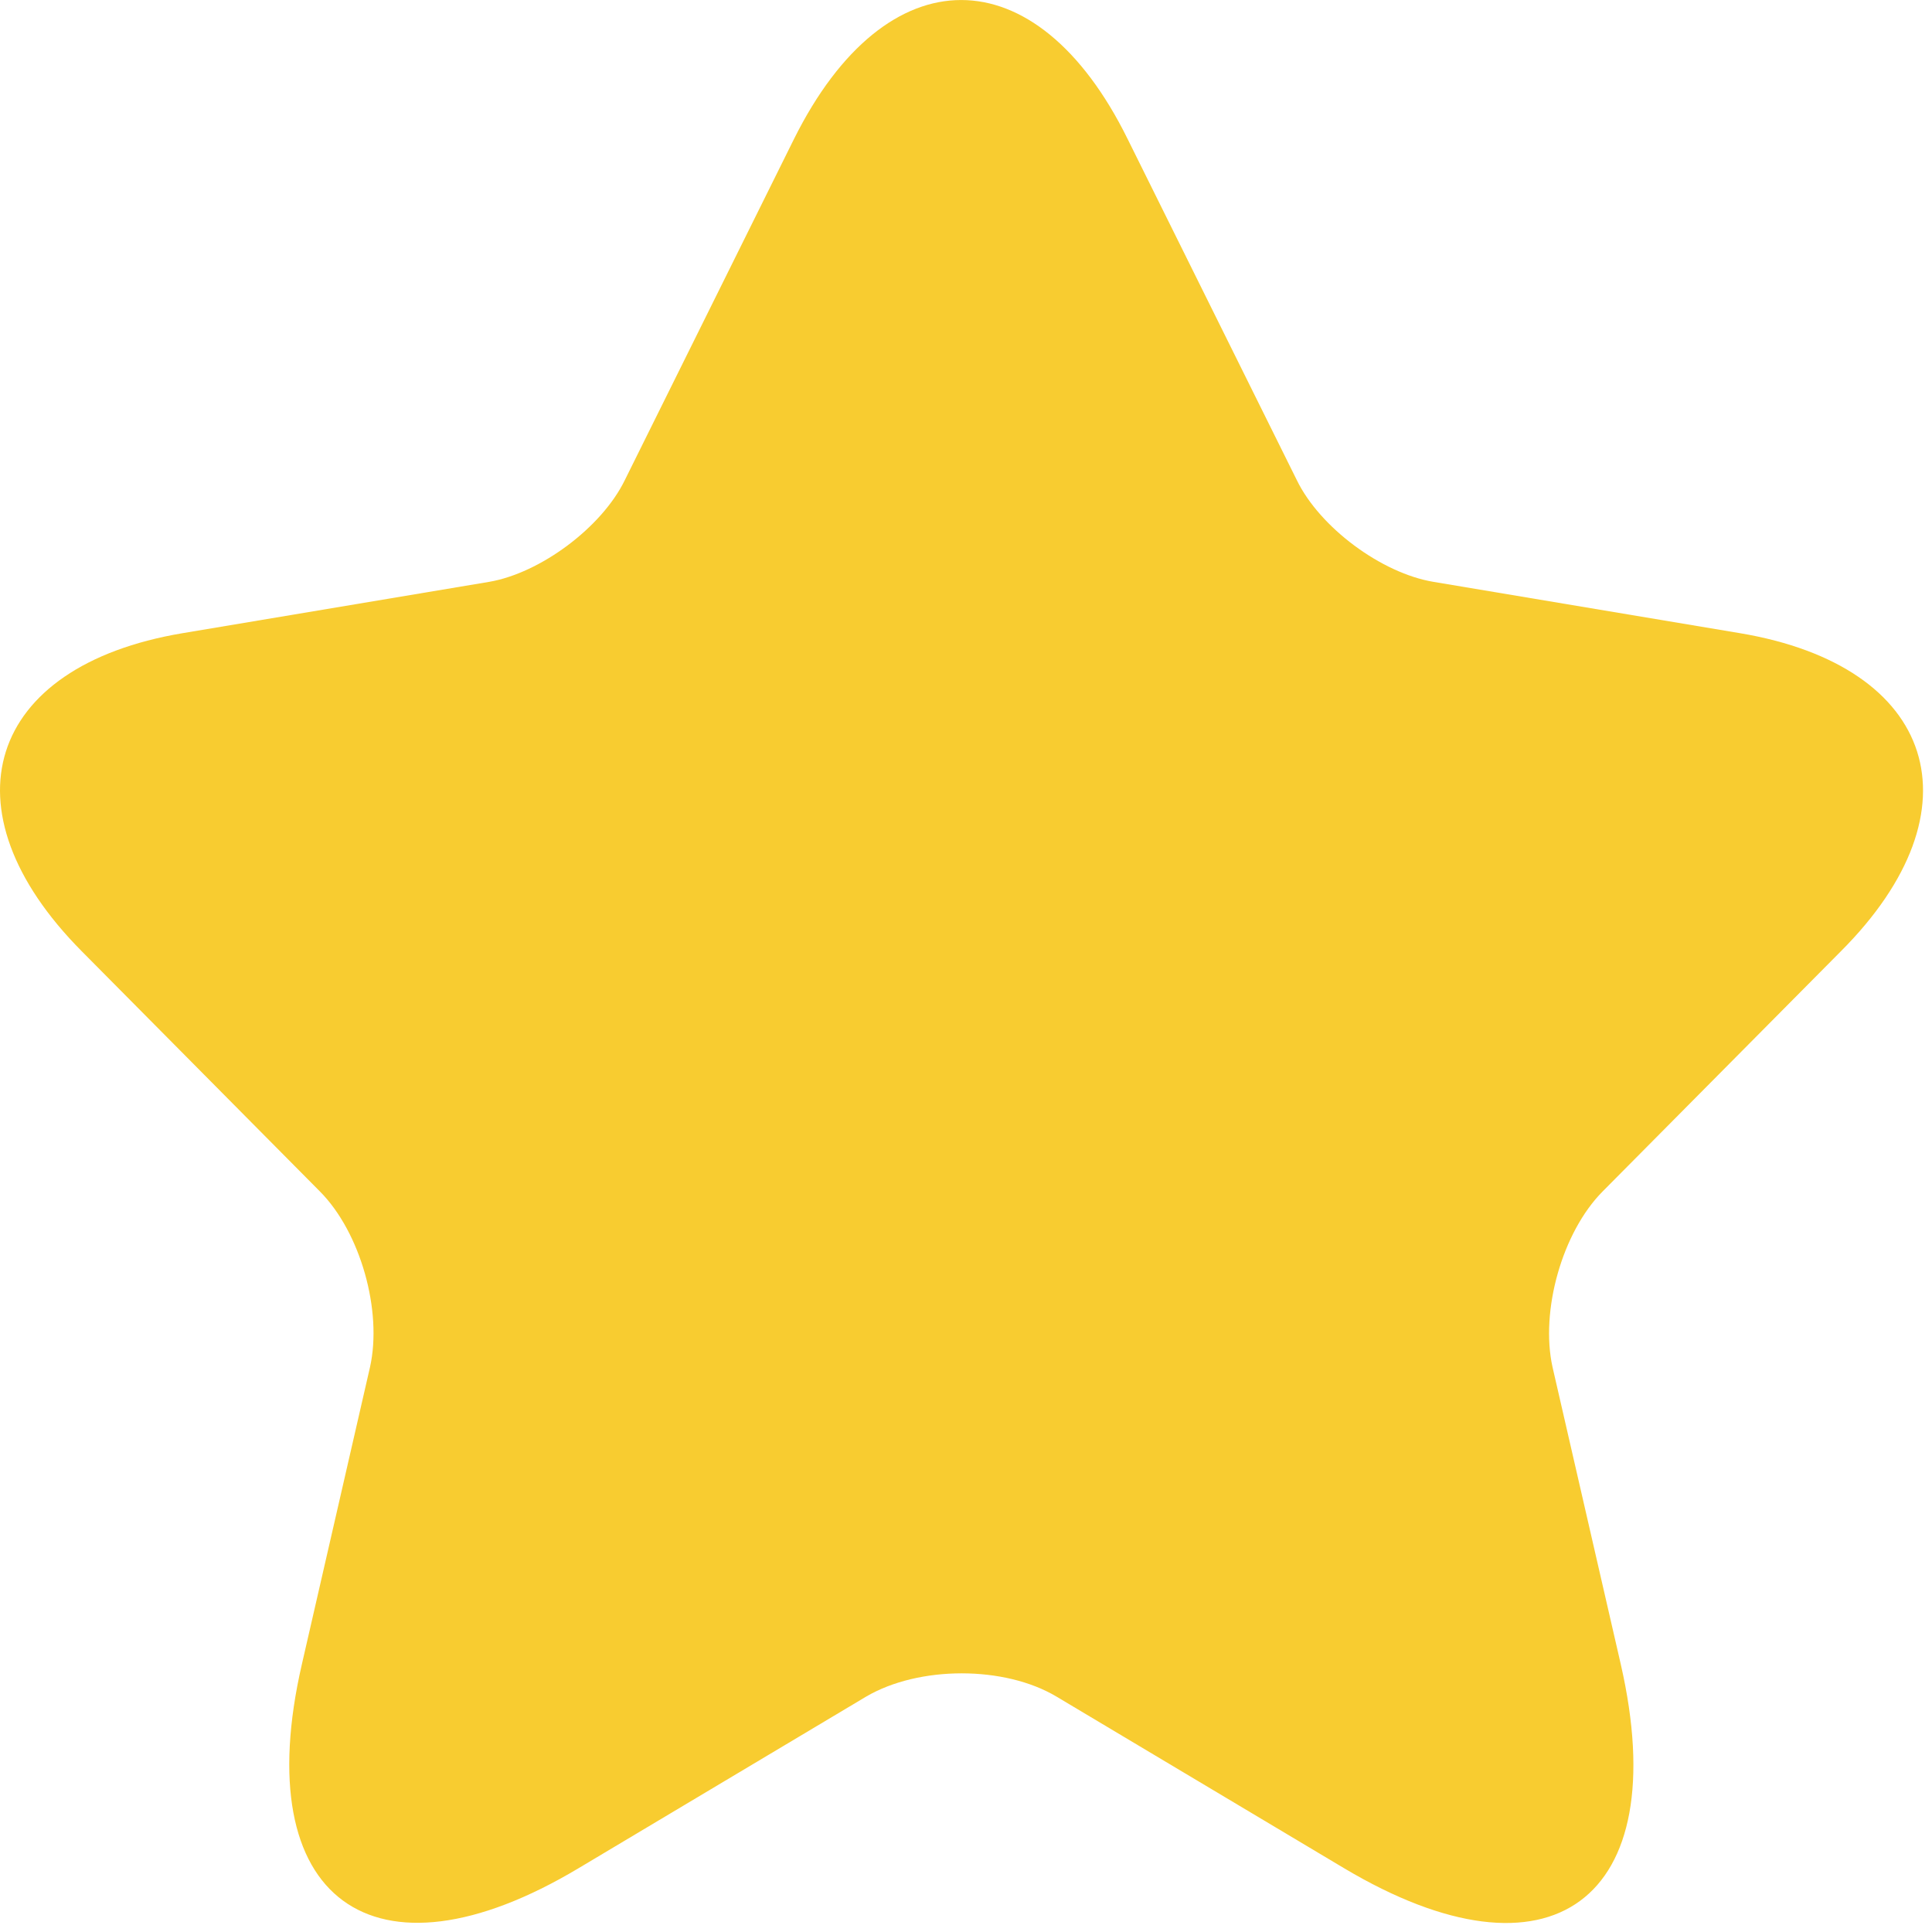 <svg width="19" height="19" viewBox="0 0 19 19" fill="none" xmlns="http://www.w3.org/2000/svg">
<path d="M11.089 1.366L12.753 4.721C12.98 5.188 13.585 5.636 14.096 5.722L17.112 6.227C19.041 6.551 19.495 7.962 18.105 9.354L15.76 11.718C15.363 12.119 15.146 12.891 15.268 13.444L15.94 16.37C16.469 18.687 15.249 19.583 13.217 18.372L10.39 16.685C9.879 16.38 9.038 16.38 8.518 16.685L5.691 18.372C3.667 19.583 2.438 18.677 2.968 16.37L3.639 13.444C3.762 12.891 3.545 12.119 3.147 11.718L0.803 9.354C-0.578 7.962 -0.133 6.551 1.795 6.227L4.811 5.722C5.313 5.636 5.918 5.188 6.145 4.721L7.809 1.366C8.716 -0.455 10.191 -0.455 11.089 1.366Z" fill="#F8CC30"/>
</svg>
